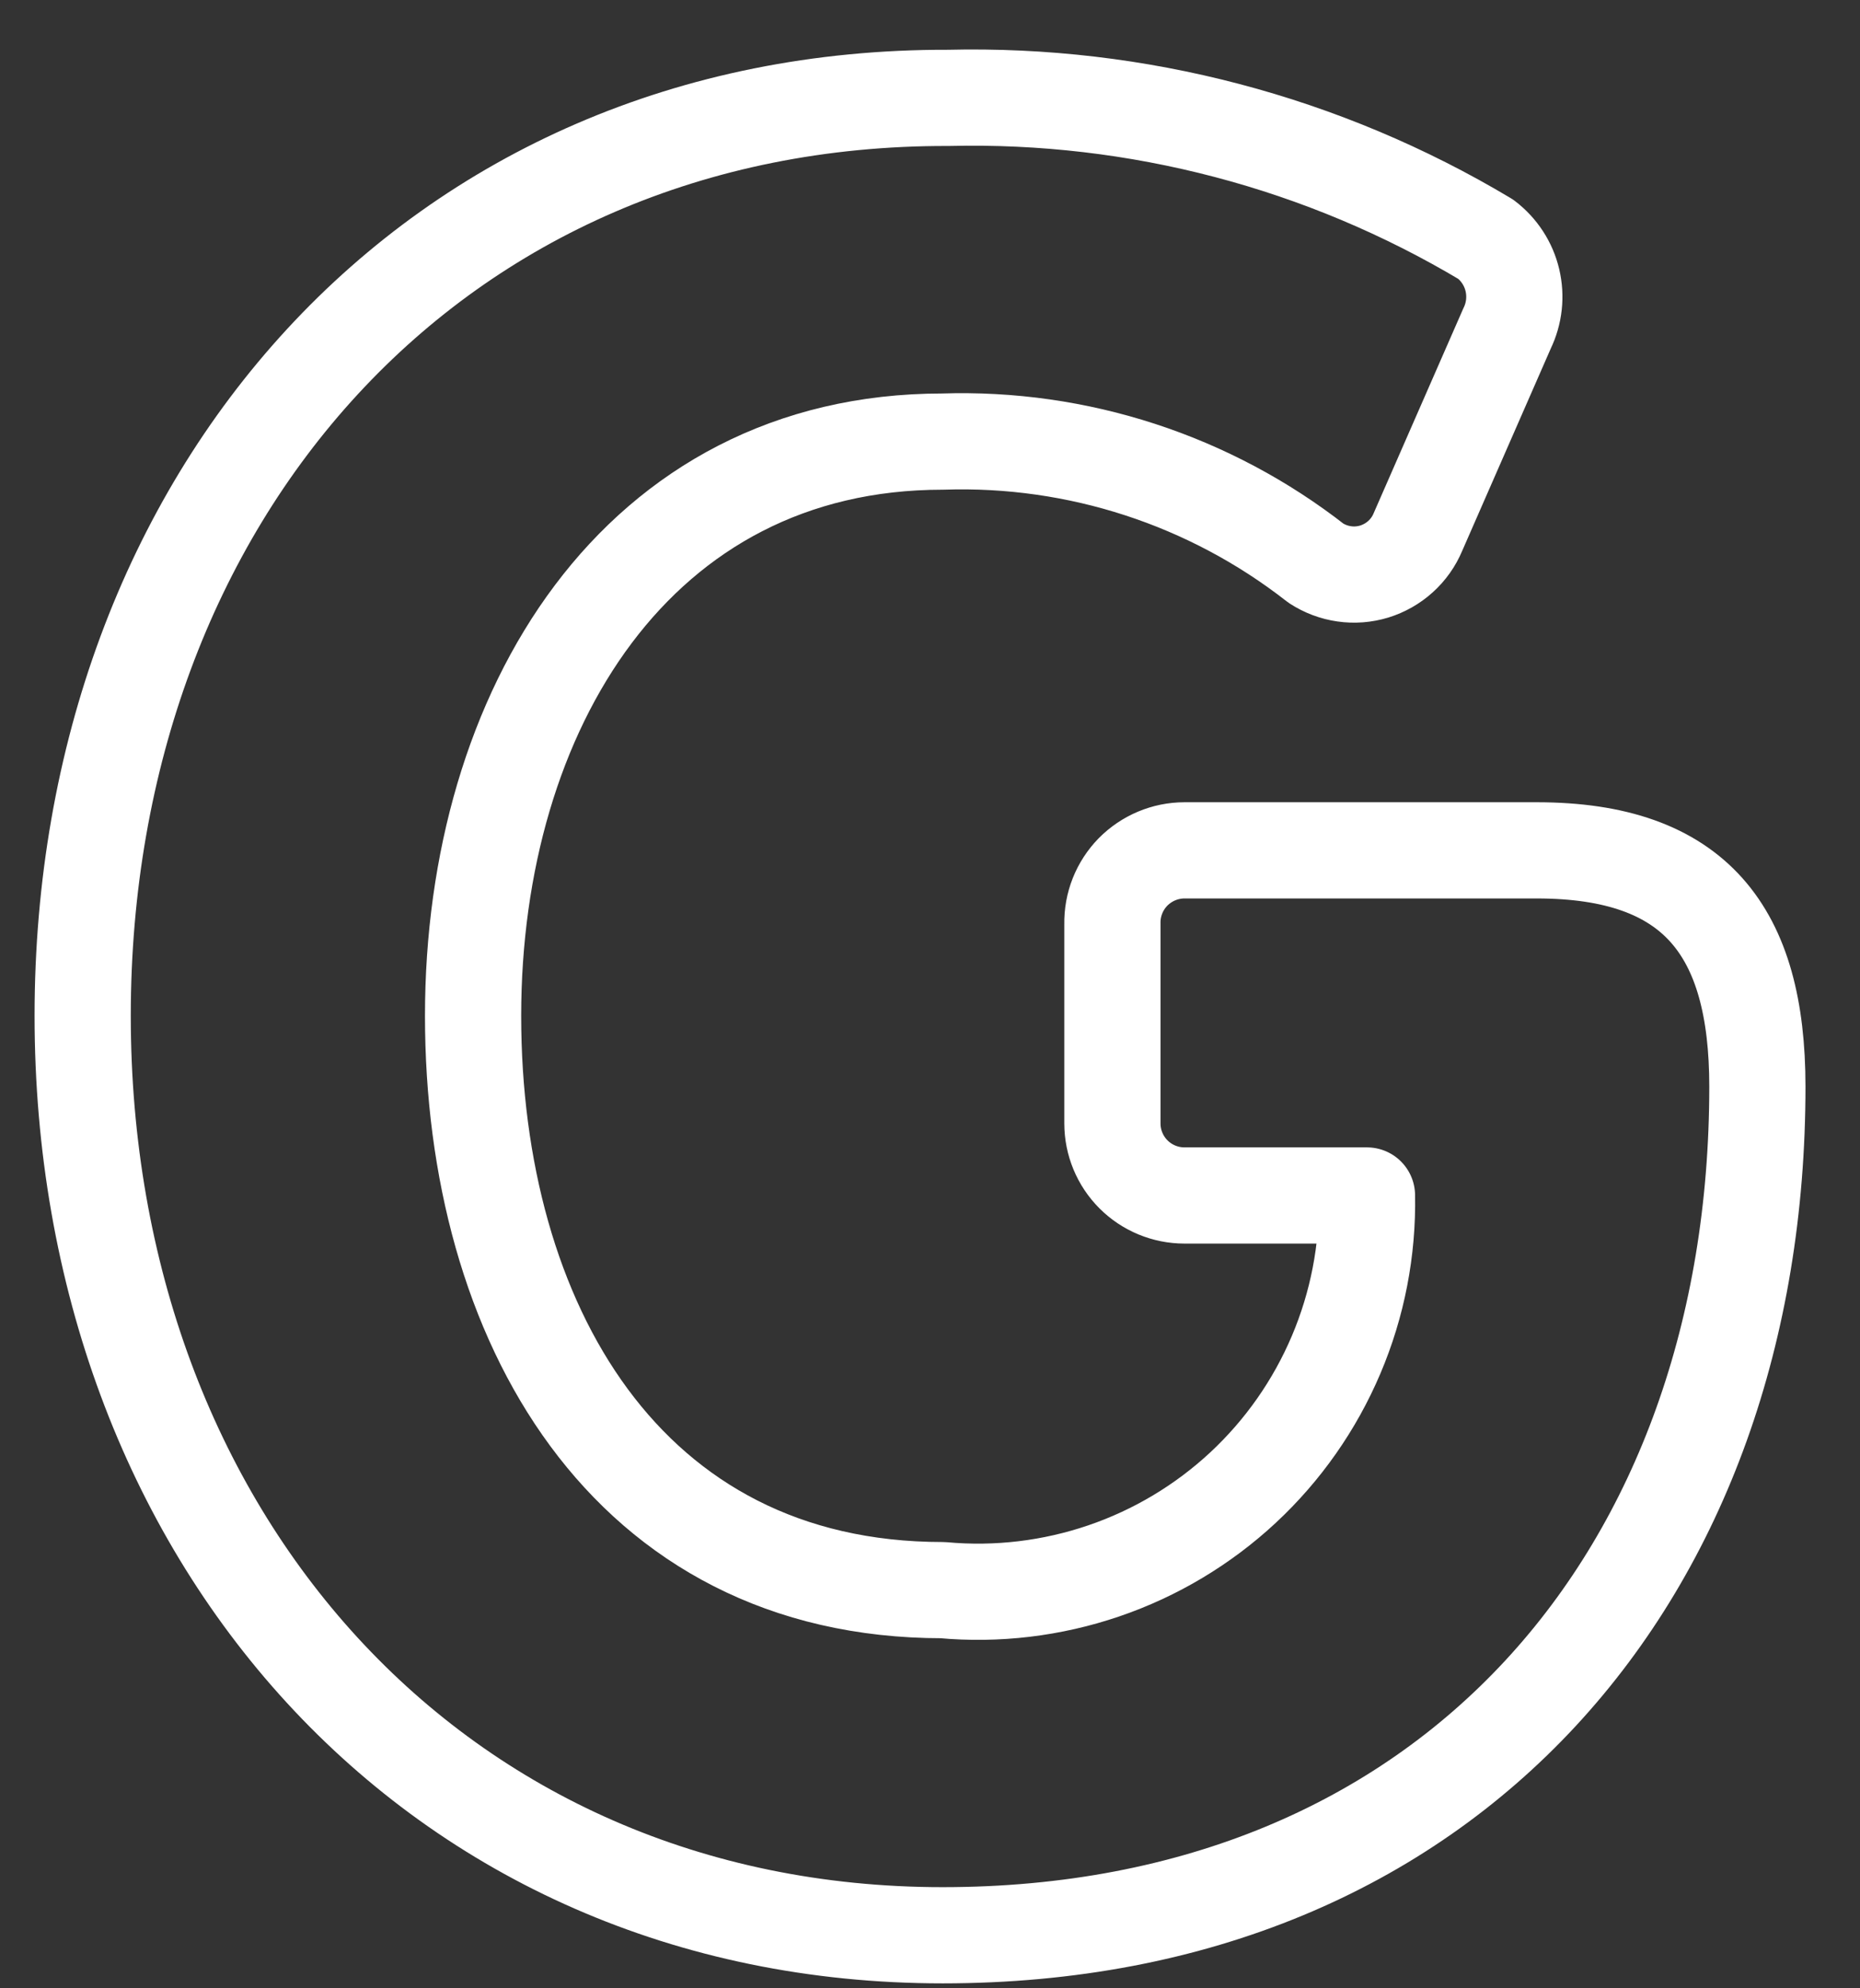 <svg width="29" height="31" viewBox="0 0 29 31" fill="none" xmlns="http://www.w3.org/2000/svg">
<rect x="0" y="0" width="29" height="31" fill="#333333" stroke="none"/>
<path d="M23.96 13.258H18.468C18.319 13.258 18.171 13.288 18.033 13.346C17.895 13.404 17.77 13.489 17.665 13.595C17.561 13.702 17.478 13.829 17.423 13.968C17.368 14.107 17.341 14.255 17.344 14.405V17.515C17.344 17.813 17.462 18.099 17.673 18.31C17.884 18.521 18.17 18.639 18.468 18.639H21.313C21.329 19.492 21.165 20.338 20.832 21.122C20.499 21.907 20.004 22.613 19.38 23.194C18.756 23.774 18.016 24.217 17.209 24.492C16.402 24.767 15.546 24.87 14.697 24.792C9.757 24.792 7.376 20.602 7.376 15.838C7.376 11.075 9.934 6.885 14.697 6.885C16.8 6.815 18.861 7.486 20.519 8.782C20.652 8.868 20.802 8.925 20.959 8.947C21.116 8.97 21.275 8.957 21.427 8.911C21.578 8.864 21.718 8.785 21.835 8.679C21.953 8.573 22.046 8.442 22.107 8.296L23.497 5.121C23.611 4.887 23.64 4.62 23.58 4.367C23.52 4.113 23.373 3.889 23.166 3.731C20.637 2.219 17.731 1.455 14.786 1.526C6.758 1.504 1.289 7.745 1.289 15.838C1.289 23.932 6.78 30.173 14.697 30.173C22.614 30.173 27.4 24.527 27.4 16.941C27.4 14.515 26.43 13.258 23.96 13.258Z" stroke="white" stroke-width="1.5" stroke-linecap="round" stroke-linejoin="round"/>
</svg>
